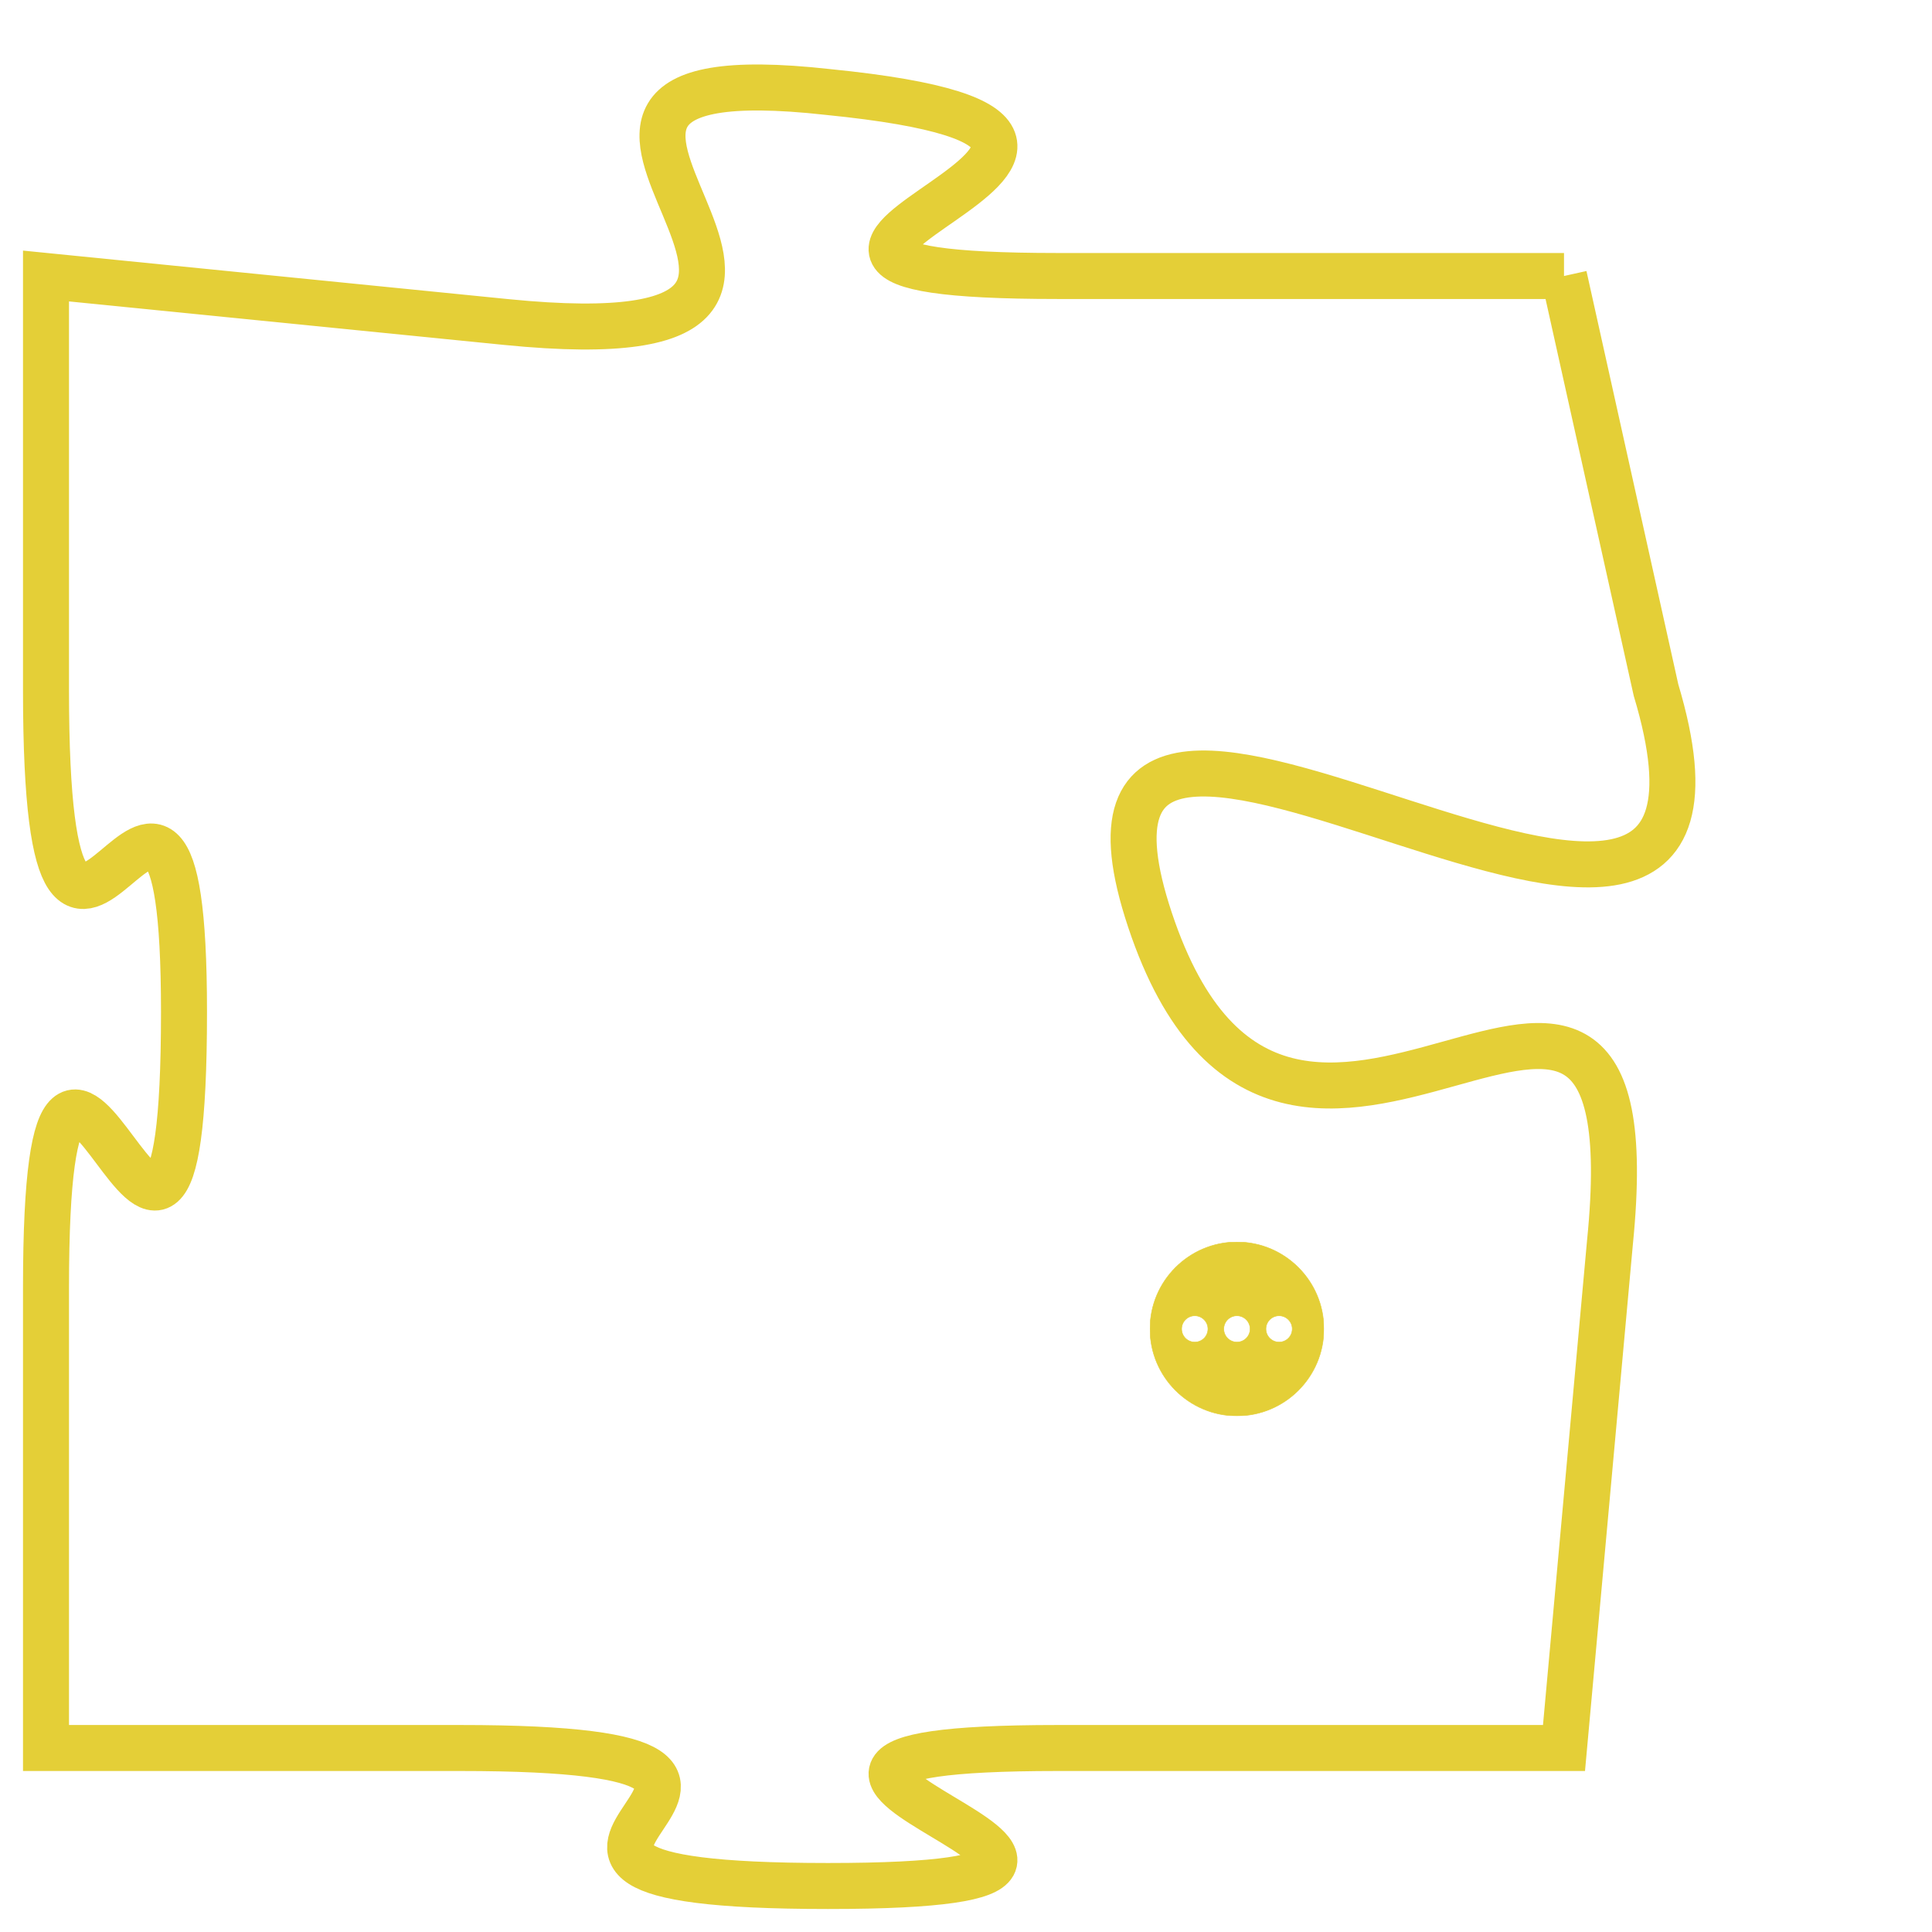 <svg version="1.1" xmlns="http://www.w3.org/2000/svg" xmlns:xlink="http://www.w3.org/1999/xlink" fill="transparent" x="0" y="0" width="350" height="350" preserveAspectRatio="xMinYMin slice"><style type="text/css">.links{fill:transparent;stroke: #E4CF37;}.links:hover{fill:#63D272; opacity:0.4;}</style><defs><g id="allt"><path id="t5138" d="M2277,1248 L2266,1248 C2256,1248 2271,1245 2261,1244 C2252,1243 2264,1250 2254,1249 L2244,1248 2244,1248 L2244,1257 C2244,1267 2247,1255 2247,1264 C2247,1274 2244,1260 2244,1270 L2244,1280 2244,1280 L2253,1280 C2263,1280 2251,1283 2261,1283 C2271,1283 2256,1280 2266,1280 L2277,1280 2277,1280 L2278,1269 C2279,1259 2271,1271 2268,1262 C2265,1253 2282,1267 2279,1257 L2277,1248"/></g><clipPath id="c" clipRule="evenodd" fill="transparent"><use href="#t5138"/></clipPath></defs><svg viewBox="2243 1242 40 42" preserveAspectRatio="xMinYMin meet"><svg width="4380" height="2430"><g><image crossorigin="anonymous" x="0" y="0" href="https://nftpuzzle.license-token.com/assets/completepuzzle.svg" width="100%" height="100%" /><g class="links"><use href="#t5138"/></g></g></svg><svg x="2268" y="1269" height="9%" width="9%" viewBox="0 0 330 330"><g><a xlink:href="https://nftpuzzle.license-token.com/" class="links"><title>See the most innovative NFT based token software licensing project</title><path fill="#E4CF37" id="more" d="M165,0C74.019,0,0,74.019,0,165s74.019,165,165,165s165-74.019,165-165S255.981,0,165,0z M85,190 c-13.785,0-25-11.215-25-25s11.215-25,25-25s25,11.215,25,25S98.785,190,85,190z M165,190c-13.785,0-25-11.215-25-25 s11.215-25,25-25s25,11.215,25,25S178.785,190,165,190z M245,190c-13.785,0-25-11.215-25-25s11.215-25,25-25 c13.785,0,25,11.215,25,25S258.785,190,245,190z"></path></a></g></svg></svg></svg>